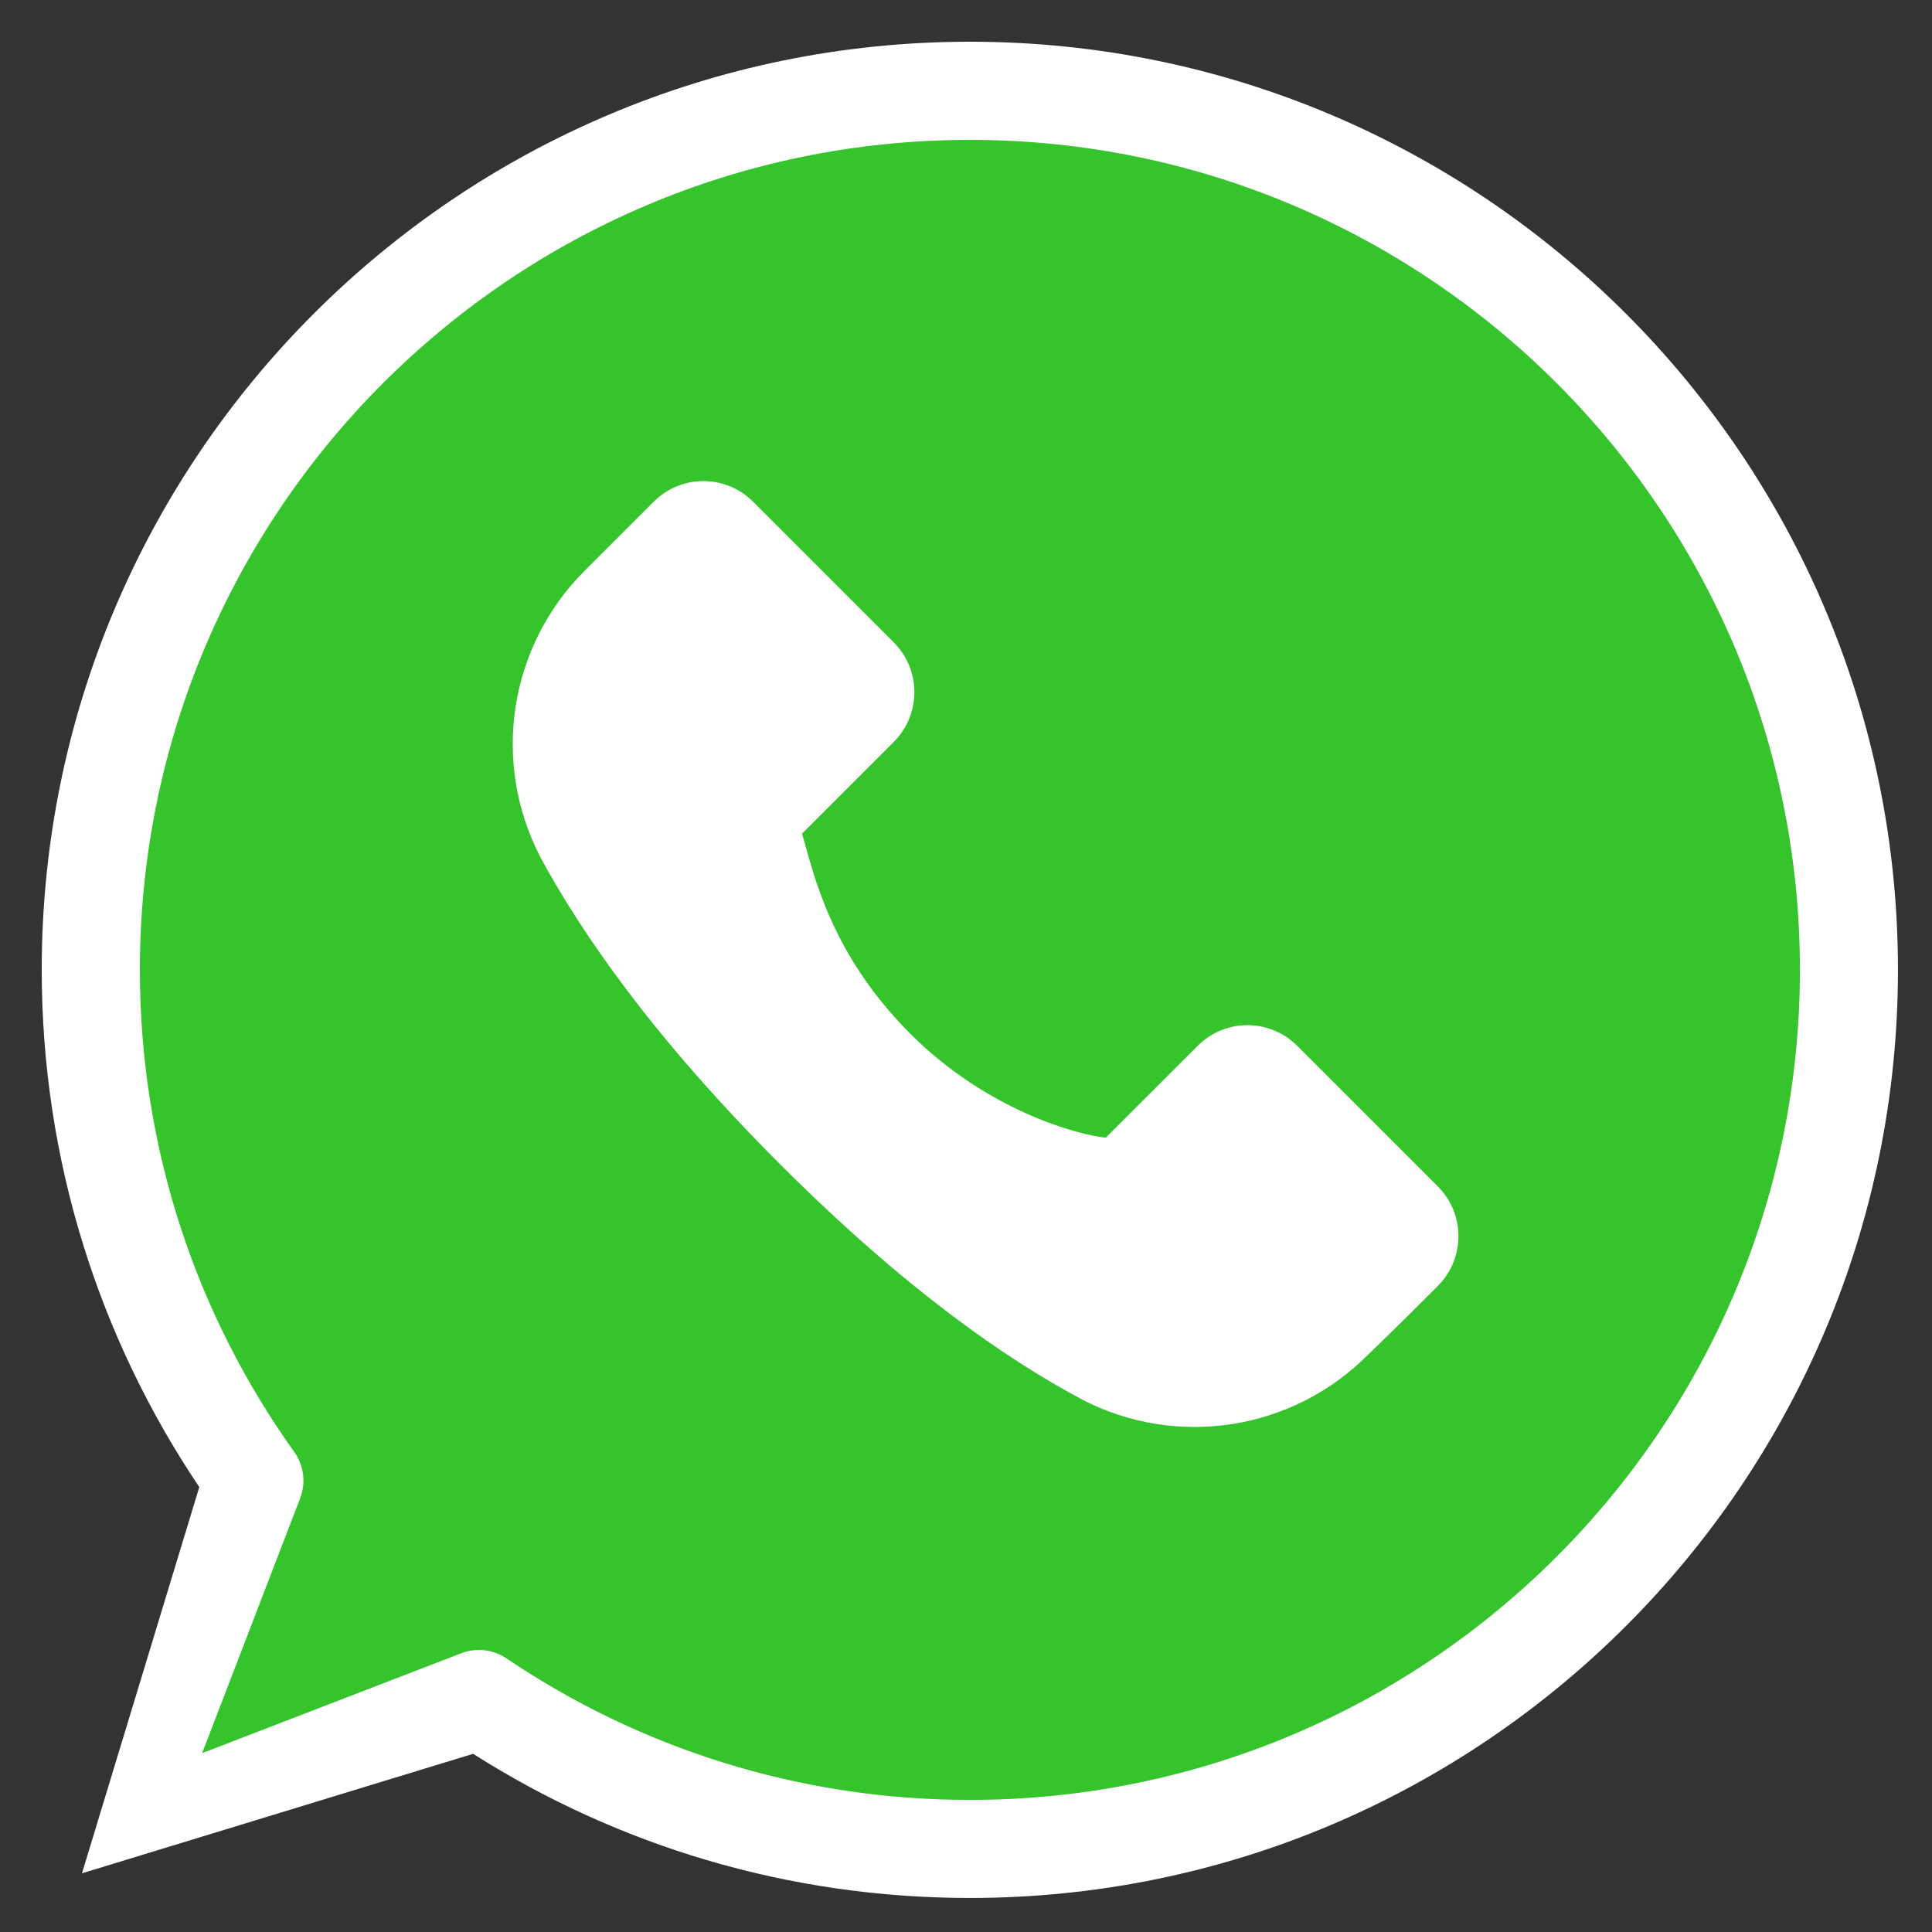<?xml version="1.0" encoding="UTF-8"?><svg xmlns="http://www.w3.org/2000/svg" xmlns:xlink="http://www.w3.org/1999/xlink" width="76.5pt" zoomAndPan="magnify" viewBox="0 0 76.5 76.5" height="76.5pt" preserveAspectRatio="xMidYMid meet" version="1.2"><rect x="0" y="0" width="76.5" height="76.5" fill="#333333" stroke="none"/><defs><clipPath xml:id="clip1" id="clip1"><path d="M 1.652 1.652 L 75.152 1.652 L 75.152 75.152 L 1.652 75.152 Z M 1.652 1.652 "/></clipPath></defs><g xml:id="surface1" id="surface1"><path style=" stroke:none;fill-rule:evenodd;fill:rgb(20.779%,76.859%,17.249%);fill-opacity:1;" d="M 10.074 58.621 L 4.621 72.801 L 18.965 67.273 C 24.516 71.023 31.207 73.211 38.402 73.211 C 57.613 73.211 73.211 57.613 73.211 38.402 C 73.211 19.191 57.613 3.594 38.402 3.594 C 19.191 3.594 3.594 19.191 3.594 38.402 C 3.594 45.938 5.996 52.918 10.074 58.621 Z M 10.074 58.621 "/><g clip-rule="nonzero" clip-path="url(#clip1)"><path style=" stroke:none;fill-rule:evenodd;fill:rgb(100%,100%,100%);fill-opacity:1;" d="M 11.887 59.32 C 12.121 58.711 12.031 58.023 11.652 57.492 C 7.801 52.109 5.539 45.52 5.539 38.402 C 5.539 20.266 20.262 5.539 38.402 5.539 C 56.539 5.539 71.27 20.266 71.27 38.402 C 71.27 56.543 56.539 71.27 38.402 71.27 C 31.609 71.27 25.293 69.203 20.051 65.664 C 19.523 65.309 18.859 65.234 18.266 65.461 L 8.004 69.418 Z M 7.891 58.883 L 3.246 74.176 L 18.734 69.445 C 24.422 73.059 31.168 75.152 38.402 75.152 C 58.684 75.152 75.152 58.688 75.152 38.402 C 75.152 18.121 58.684 1.652 38.402 1.652 C 18.121 1.652 1.652 18.121 1.652 38.402 C 1.652 45.98 3.953 53.027 7.891 58.883 Z M 7.891 58.883 "/></g><path style=" stroke:none;fill-rule:evenodd;fill:rgb(100%,100%,100%);fill-opacity:1;" d="M 23.145 22.605 C 20.164 25.582 19.449 30.148 21.375 33.895 C 21.379 33.902 21.383 33.91 21.387 33.922 C 23.031 36.965 25.867 41.078 30.891 46.102 C 35.82 51.031 39.848 53.824 42.852 55.418 C 42.855 55.422 42.859 55.422 42.863 55.426 C 46.602 57.355 51.16 56.645 54.137 53.672 C 55.172 52.68 56.207 51.645 56.934 50.918 C 58.02 49.828 58.02 48.066 56.934 46.98 L 51.363 41.41 C 50.273 40.32 48.512 40.32 47.426 41.41 L 43.785 45.047 C 42.734 44.949 39.109 44 36.051 40.938 C 32.844 37.734 32.211 34.535 31.758 33.008 L 35.391 29.375 C 36.477 28.289 36.477 26.523 35.391 25.438 L 29.82 19.867 C 28.73 18.777 26.969 18.777 25.883 19.867 Z M 23.145 22.605 "/></g></svg>